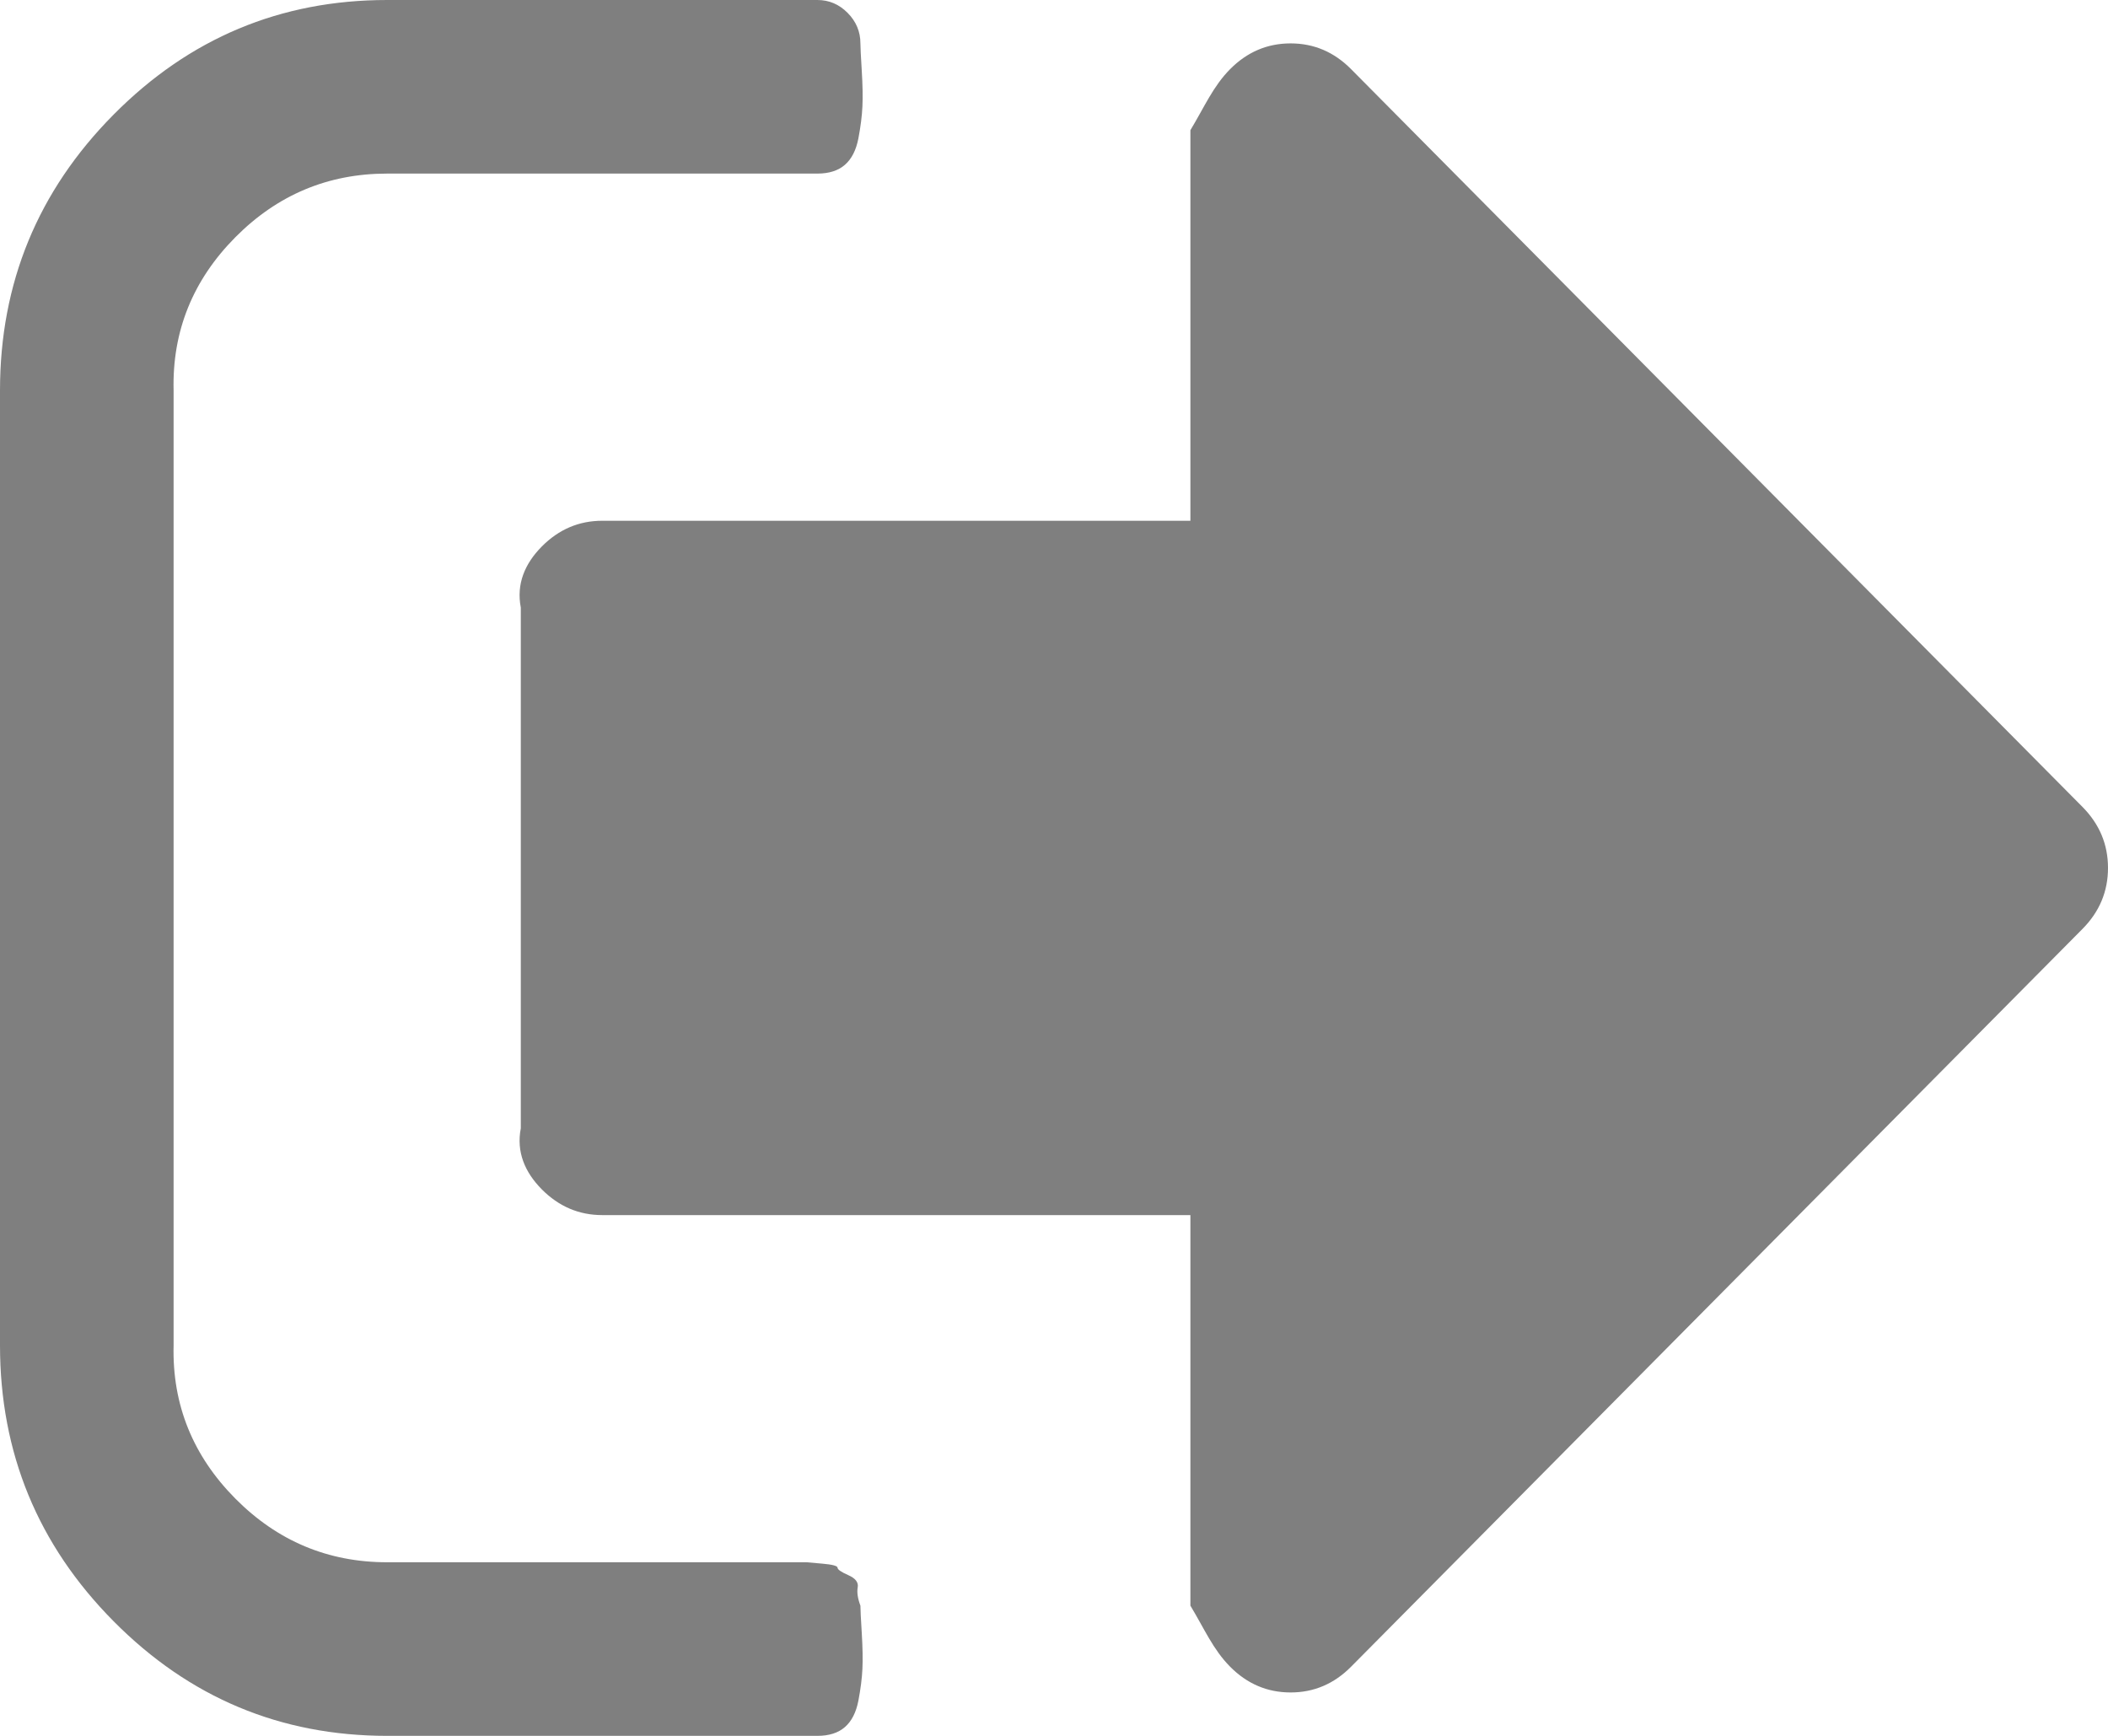 ﻿<?xml version="1.0" encoding="utf-8"?>
<svg version="1.1" xmlns:xlink="http://www.w3.org/1999/xlink" width="85px" height="70px" xmlns="http://www.w3.org/2000/svg">
  <g transform="matrix(1 0 0 1 -3715 -30 )">
    <path d="M 34.585 64.012  C 34.549 64.212  34.585 64.458  34.694 64.75  C 34.694 64.896  34.712 65.26  34.748 65.844  C 34.784 66.427  34.793 66.91  34.775 67.293  C 34.757 67.676  34.703 68.104  34.613 68.578  C 34.522 69.052  34.342 69.408  34.07 69.645  C 33.799 69.882  33.429 70  32.959 70  L 15.612 70  C 11.312 70  7.634 68.46  4.581 65.379  C 1.527 62.298  0 58.589  0 54.25  L 0 15.75  C 0 11.411  1.527 7.702  4.581 4.621  C 7.634 1.54  11.312 0  15.612 0  L 32.959 0  C 33.429 0  33.836 0.173  34.179 0.52  C 34.522 0.866  34.694 1.276  34.694 1.75  C 34.694 1.896  34.712 2.26  34.748 2.844  C 34.784 3.427  34.793 3.91  34.775 4.293  C 34.757 4.676  34.703 5.104  34.613 5.578  C 34.522 6.052  34.342 6.408  34.07 6.645  C 33.799 6.882  33.429 7  32.959 7  L 15.612 7  C 13.227 7  11.185 7.857  9.487 9.57  C 7.788 11.284  6.939 13.344  7 15.75  L 7 54.25  C 6.939 56.656  7.788 58.716  9.487 60.43  C 11.185 62.143  13.227 63  15.612 63  L 31.224 63  L 31.821 63  L 32.526 63  C 32.526 63  32.733 63.018  33.149 63.055  C 33.565 63.091  33.772 63.146  33.772 63.219  C 33.772 63.292  33.917 63.392  34.206 63.52  C 34.495 63.647  34.622 63.811  34.585 64.012  Z M 83.97 32.539  C 84.657 33.232  85 34.052  85 35  C 85 35.948  84.657 36.768  83.97 37.461  L 54.48 67.211  C 53.794 67.904  52.98 68.25  52.041 68.25  C 51.101 68.25  50.288 67.904  49.601 67.211  C 48.915 66.518  48.571 65.698  48 64.75  L 48 49  L 24.286 49  C 23.346 49  22.533 48.654  21.846 47.961  C 21.16 47.268  20.816 46.448  21 45.5  L 21 24.5  C 20.816 23.552  21.16 22.732  21.846 22.039  C 22.533 21.346  23.346 21  24.286 21  L 48 21  L 48 5.25  C 48.571 4.302  48.915 3.482  49.601 2.789  C 50.288 2.096  51.101 1.75  52.041 1.75  C 52.98 1.75  53.794 2.096  54.48 2.789  L 83.97 32.539  Z " fill-rule="nonzero" fill="#7f7f7f" stroke="none" transform="matrix(1 0 0 1 3715 30 )" />
  </g>
</svg>